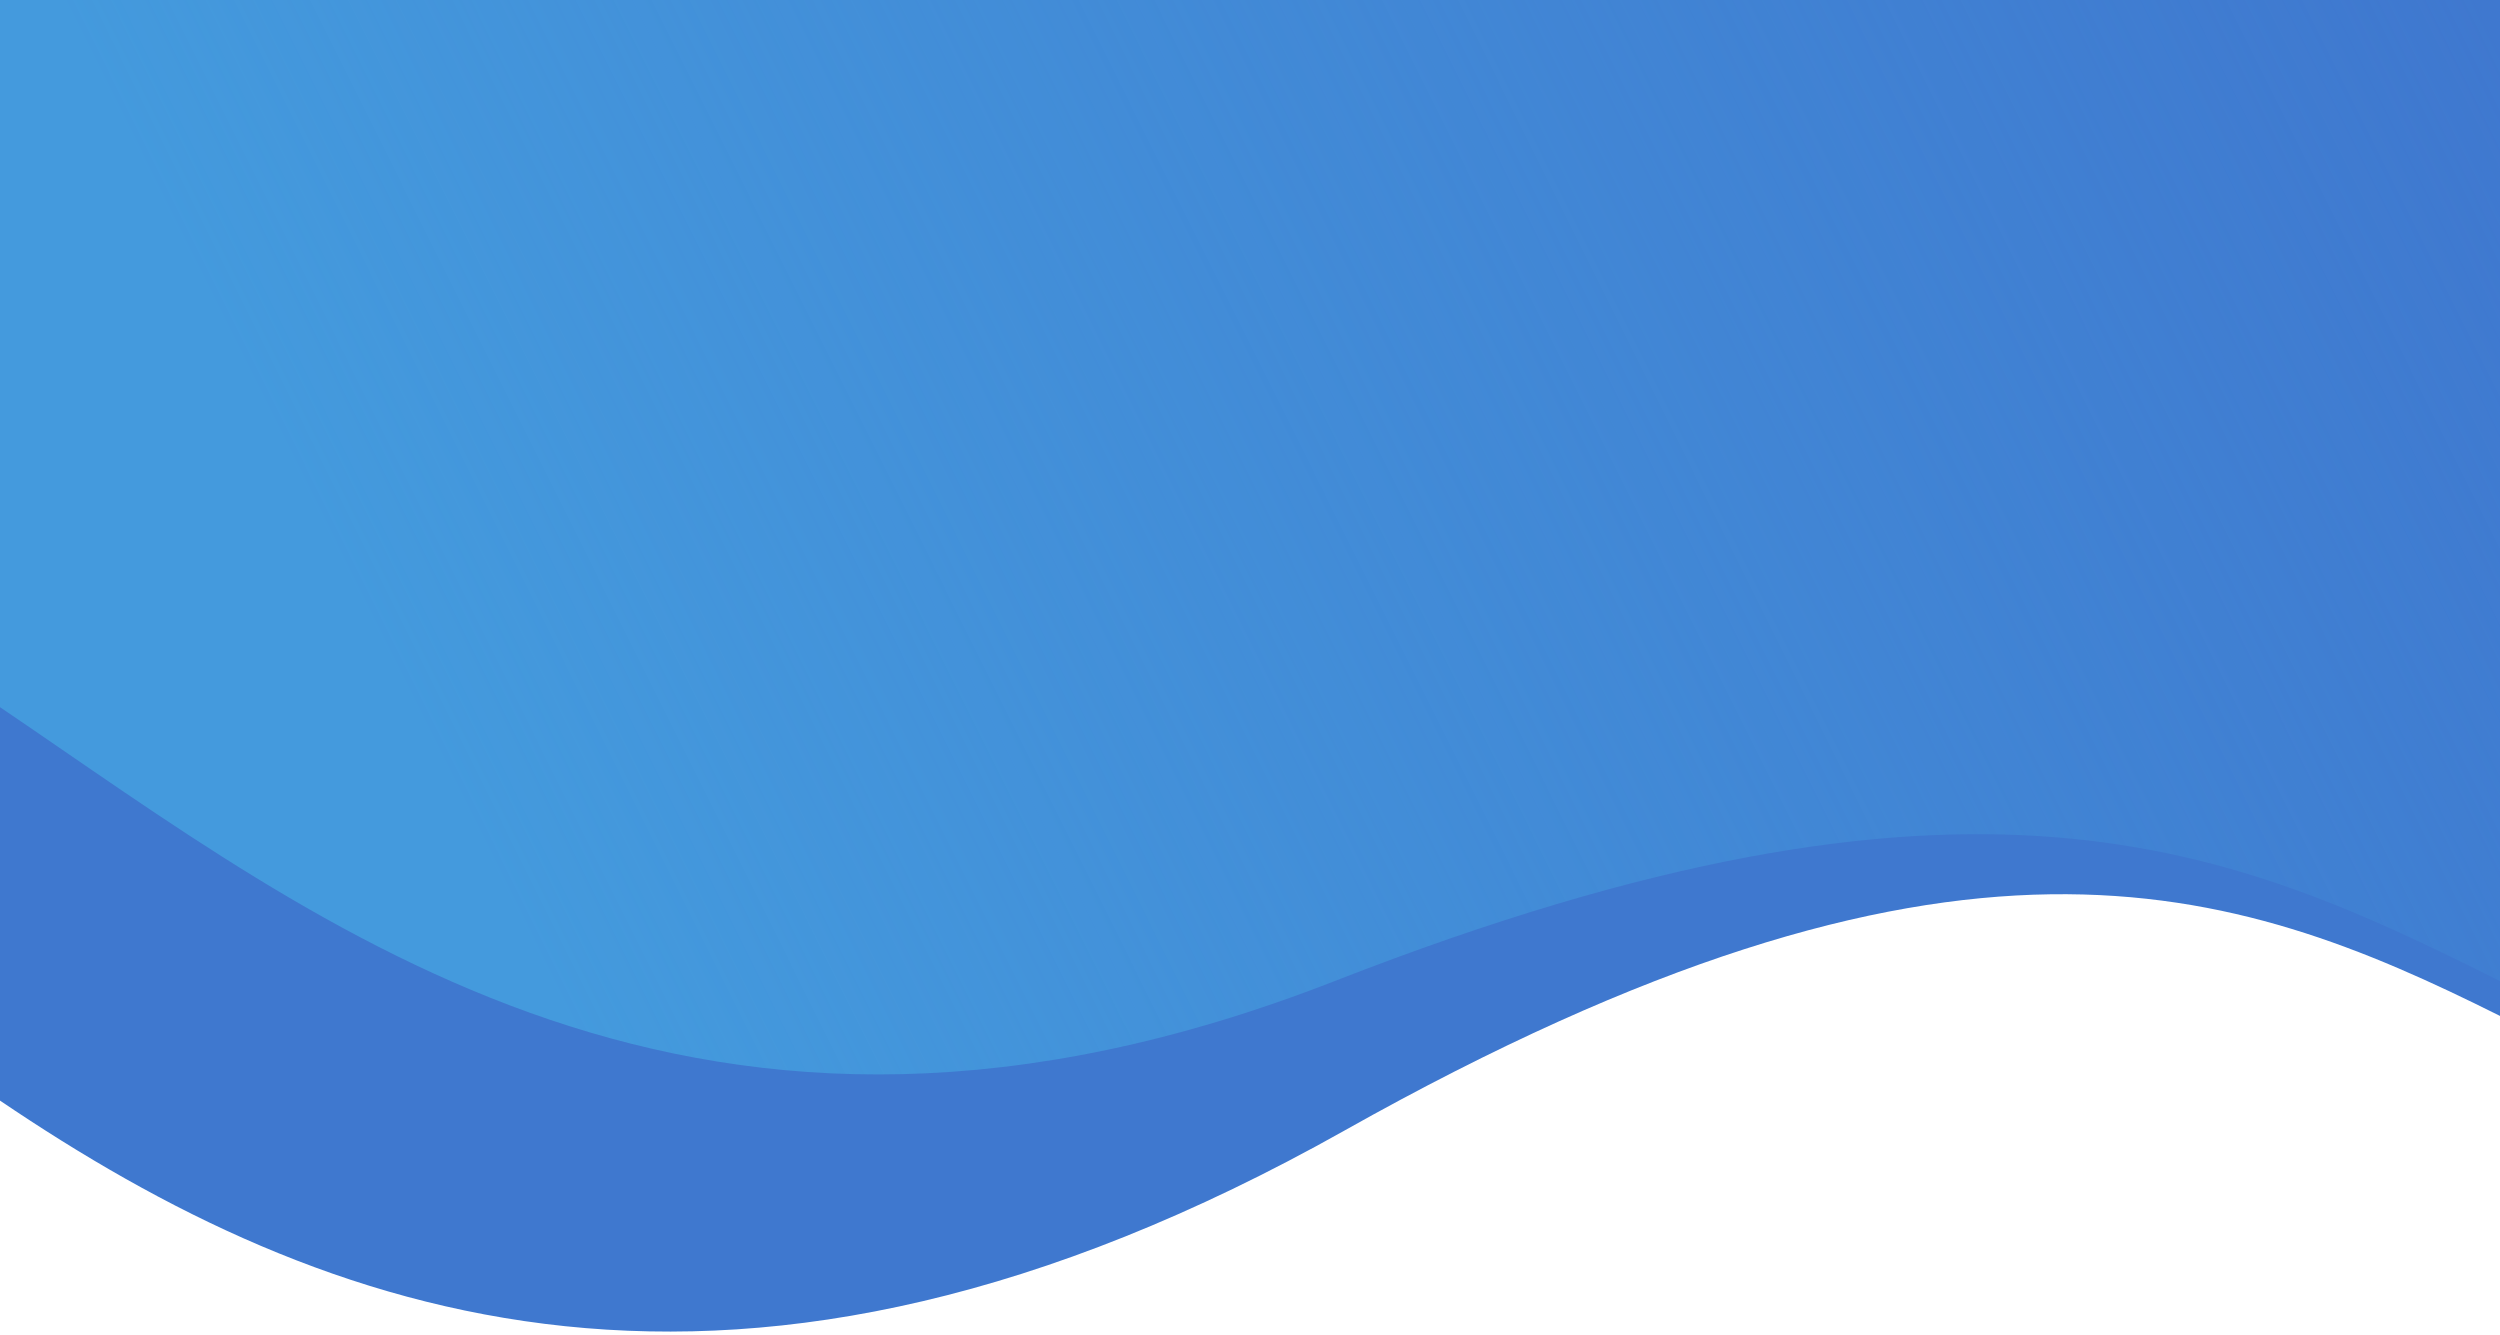 <svg width="251" height="134" viewBox="0 0 251 134" fill="none" xmlns="http://www.w3.org/2000/svg">
<path d="M135 113.5C73.8 147.9 32.5 132.5 0 110.5V0H251V102C224 88.5 196.2 79.1 135 113.5Z" fill="#3F78CF"/>
<path d="M134 98.5C70 123.5 32.5 93 0 71V0H251V98.5C224 85 198 73.5 134 98.5Z" fill="url(#paint0_linear)"/>
<defs>
<linearGradient id="paint0_linear" x1="57" y1="102.5" x2="251.5" y2="5.5" gradientUnits="userSpaceOnUse">
<stop stop-color="#449ADD"/>
<stop offset="1" stop-color="#449ADD" stop-opacity="0"/>
</linearGradient>
</defs>
</svg>
